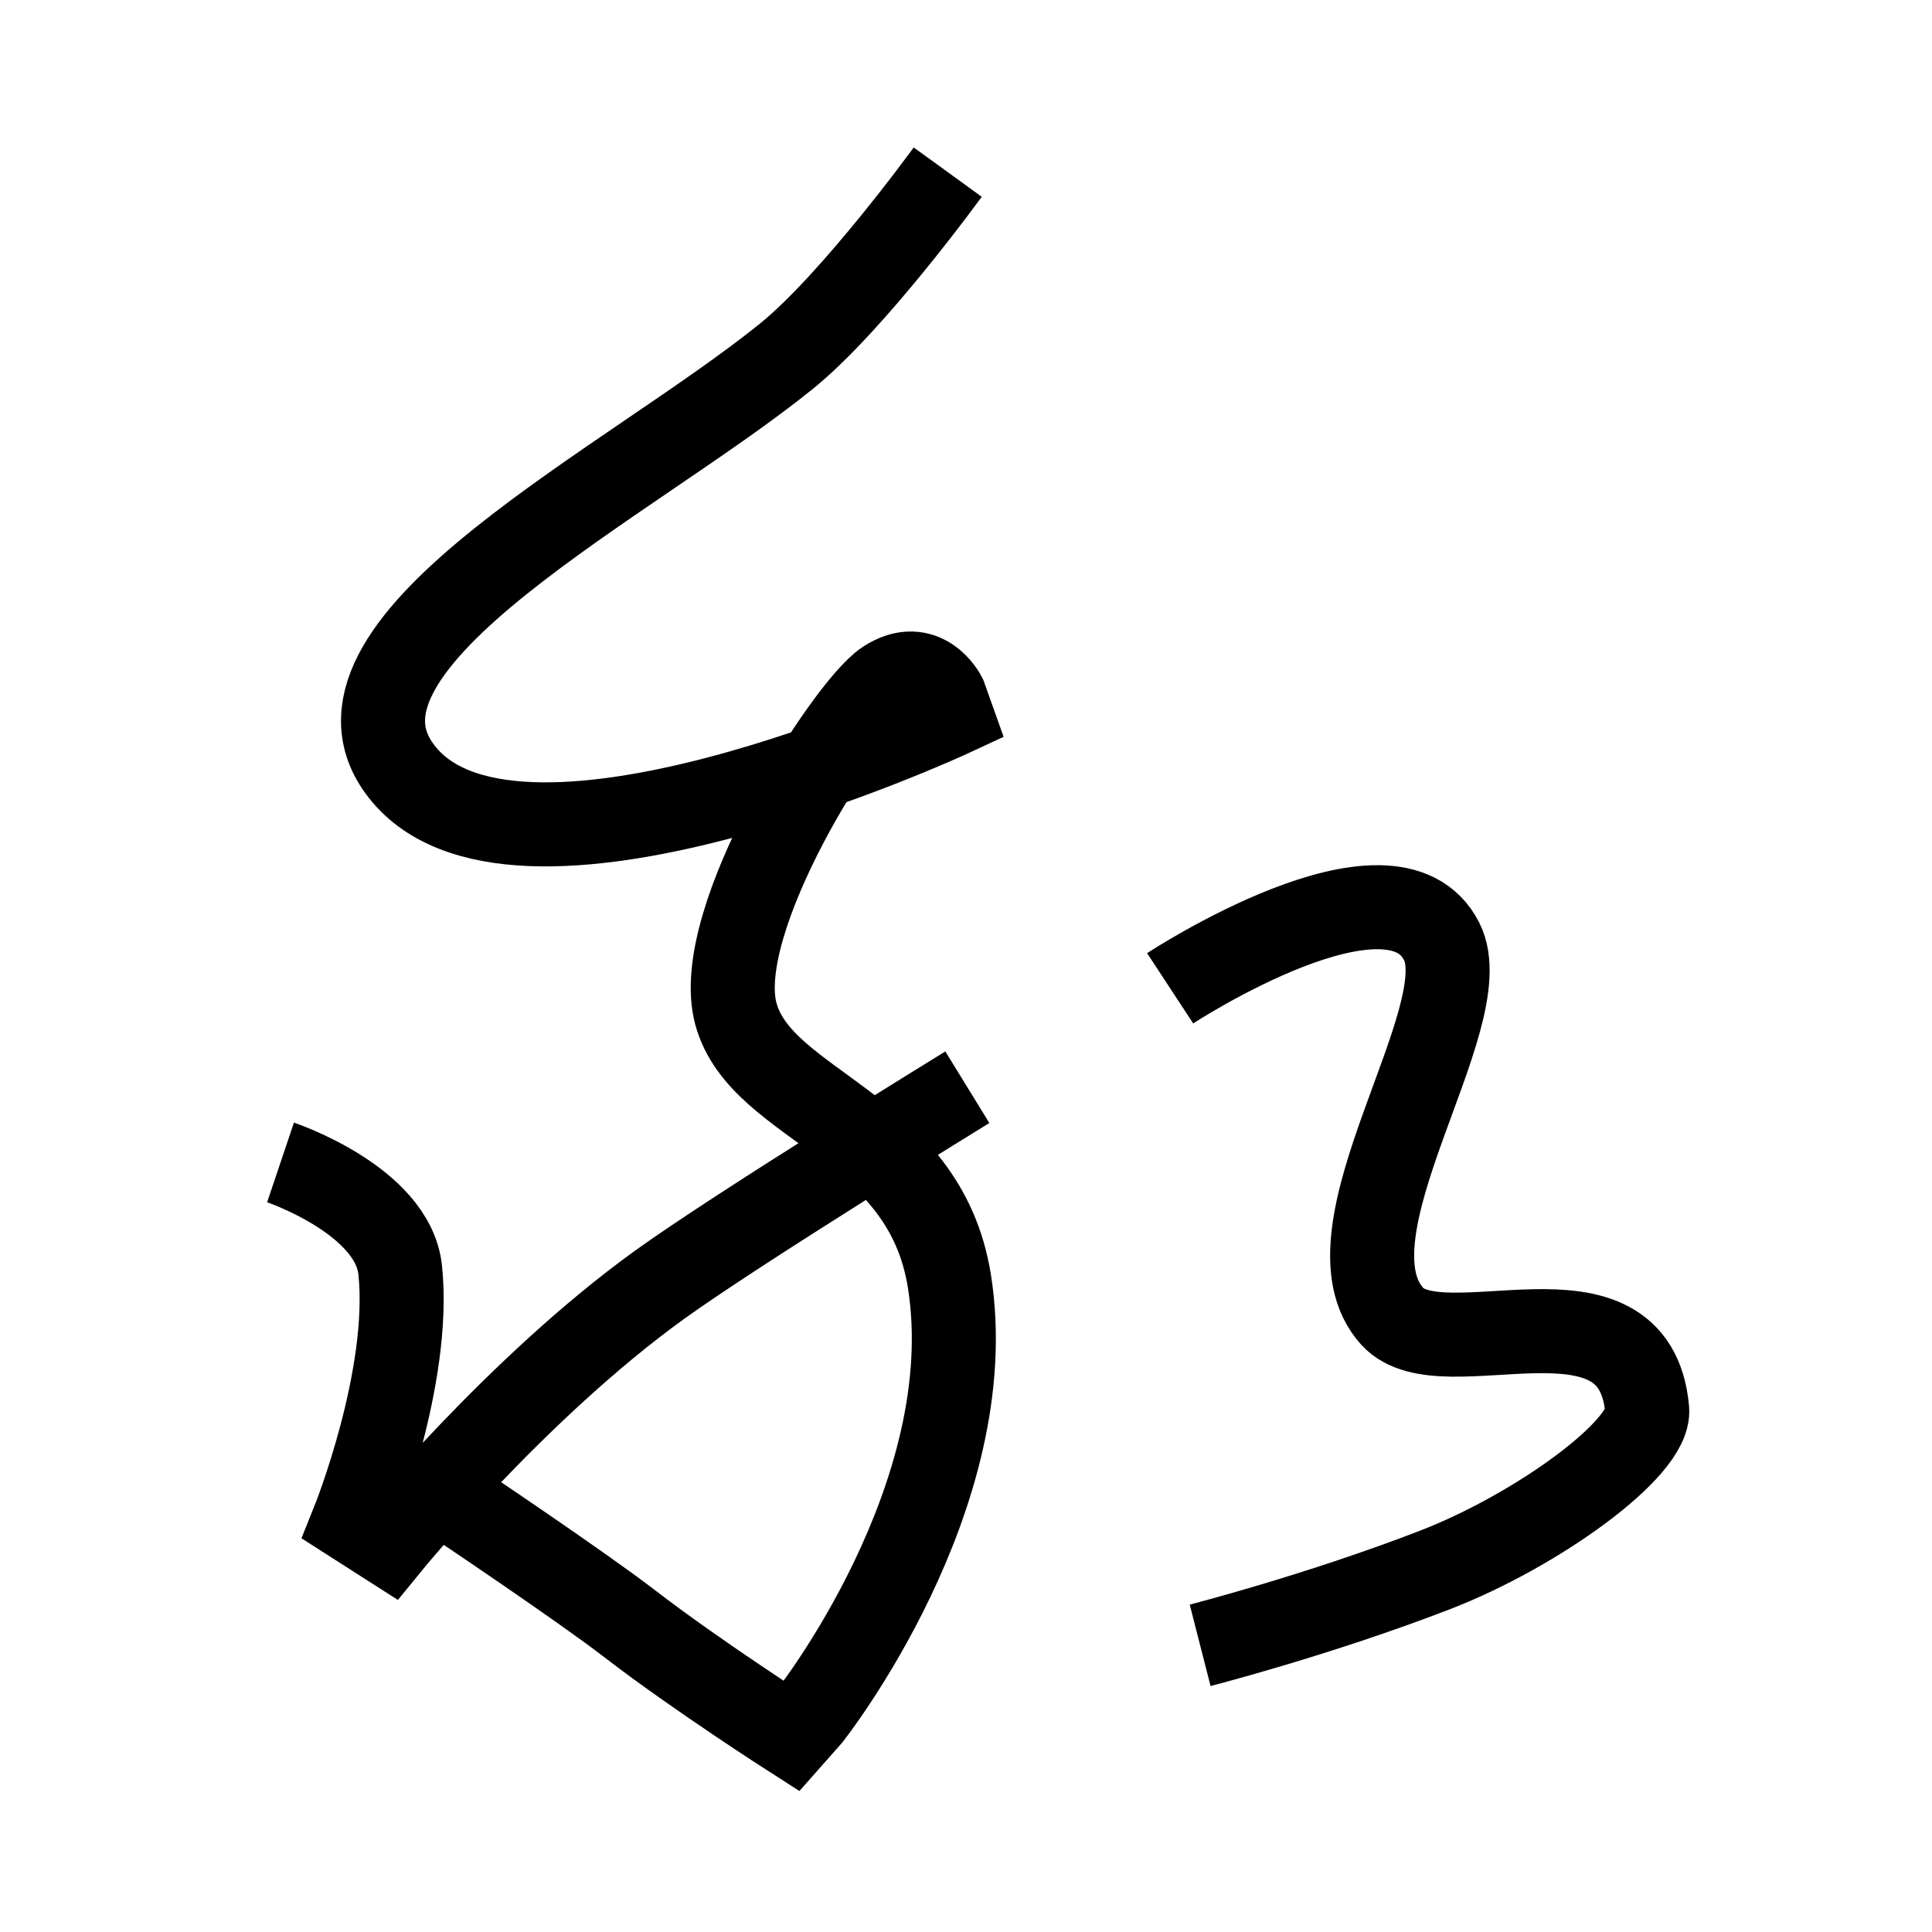 <?xml version="1.0" encoding="UTF-8"?>
<svg xmlns="http://www.w3.org/2000/svg" xmlns:xlink="http://www.w3.org/1999/xlink" width="1000pt" height="1000pt" viewBox="0 0 1000 1000" version="1.1">
<g id="surface1">
<path style="fill:none;stroke-width:8.7;stroke-linecap:butt;stroke-linejoin:miter;stroke:rgb(0%,0%,0%);stroke-opacity:1;stroke-miterlimit:4;" d="M 98.109 17.818 C 98.109 17.818 88.362 31.248 81.411 36.876 C 65.364 49.866 31.888 66.297 41.286 79.484 C 52.576 95.327 98.466 74.003 98.466 74.003 L 97.782 72.082 C 97.782 72.082 95.7 67.97 91.702 70.602 C 87.705 73.234 73.525 95.268 76.183 104.966 C 78.841 114.665 95.705 116.362 98.284 132.64 C 101.804 154.865 83.829 177.623 83.829 177.623 L 81.963 179.733 C 81.963 179.733 72.099 173.413 65.214 168.109 C 60.068 164.146 47.361 155.639 47.361 155.639 " transform="matrix(5,0,0,5,0,0)"/>
<path style="fill:none;stroke-width:8.7;stroke-linecap:butt;stroke-linejoin:miter;stroke:rgb(0%,0%,0%);stroke-opacity:1;stroke-miterlimit:4;" d="M 29.041 120.335 C 29.041 120.335 40.663 124.248 41.427 131.458 C 42.602 142.56 36.588 157.52 36.588 157.52 L 40.268 159.874 C 40.268 159.874 53.516 143.644 68.285 132.995 C 76.455 127.105 100.139 112.549 100.139 112.549 " transform="matrix(5,0,0,5,0,0)"/>
<path style="fill:none;stroke-width:8.7;stroke-linecap:butt;stroke-linejoin:miter;stroke:rgb(0%,0%,0%);stroke-opacity:1;stroke-miterlimit:4;" d="M 121.133 102.309 C 121.133 102.309 144.121 87.232 149.255 97.487 C 153.177 105.321 136.338 127.678 144.129 136.272 C 149.334 142.012 169.2 131.414 170.516 145.92 C 170.88 149.93 159.037 158.47 148.544 162.523 C 136.448 167.195 124.238 170.321 124.238 170.321 " transform="matrix(5,0,0,5,0,0)"/>
</g>
</svg>
